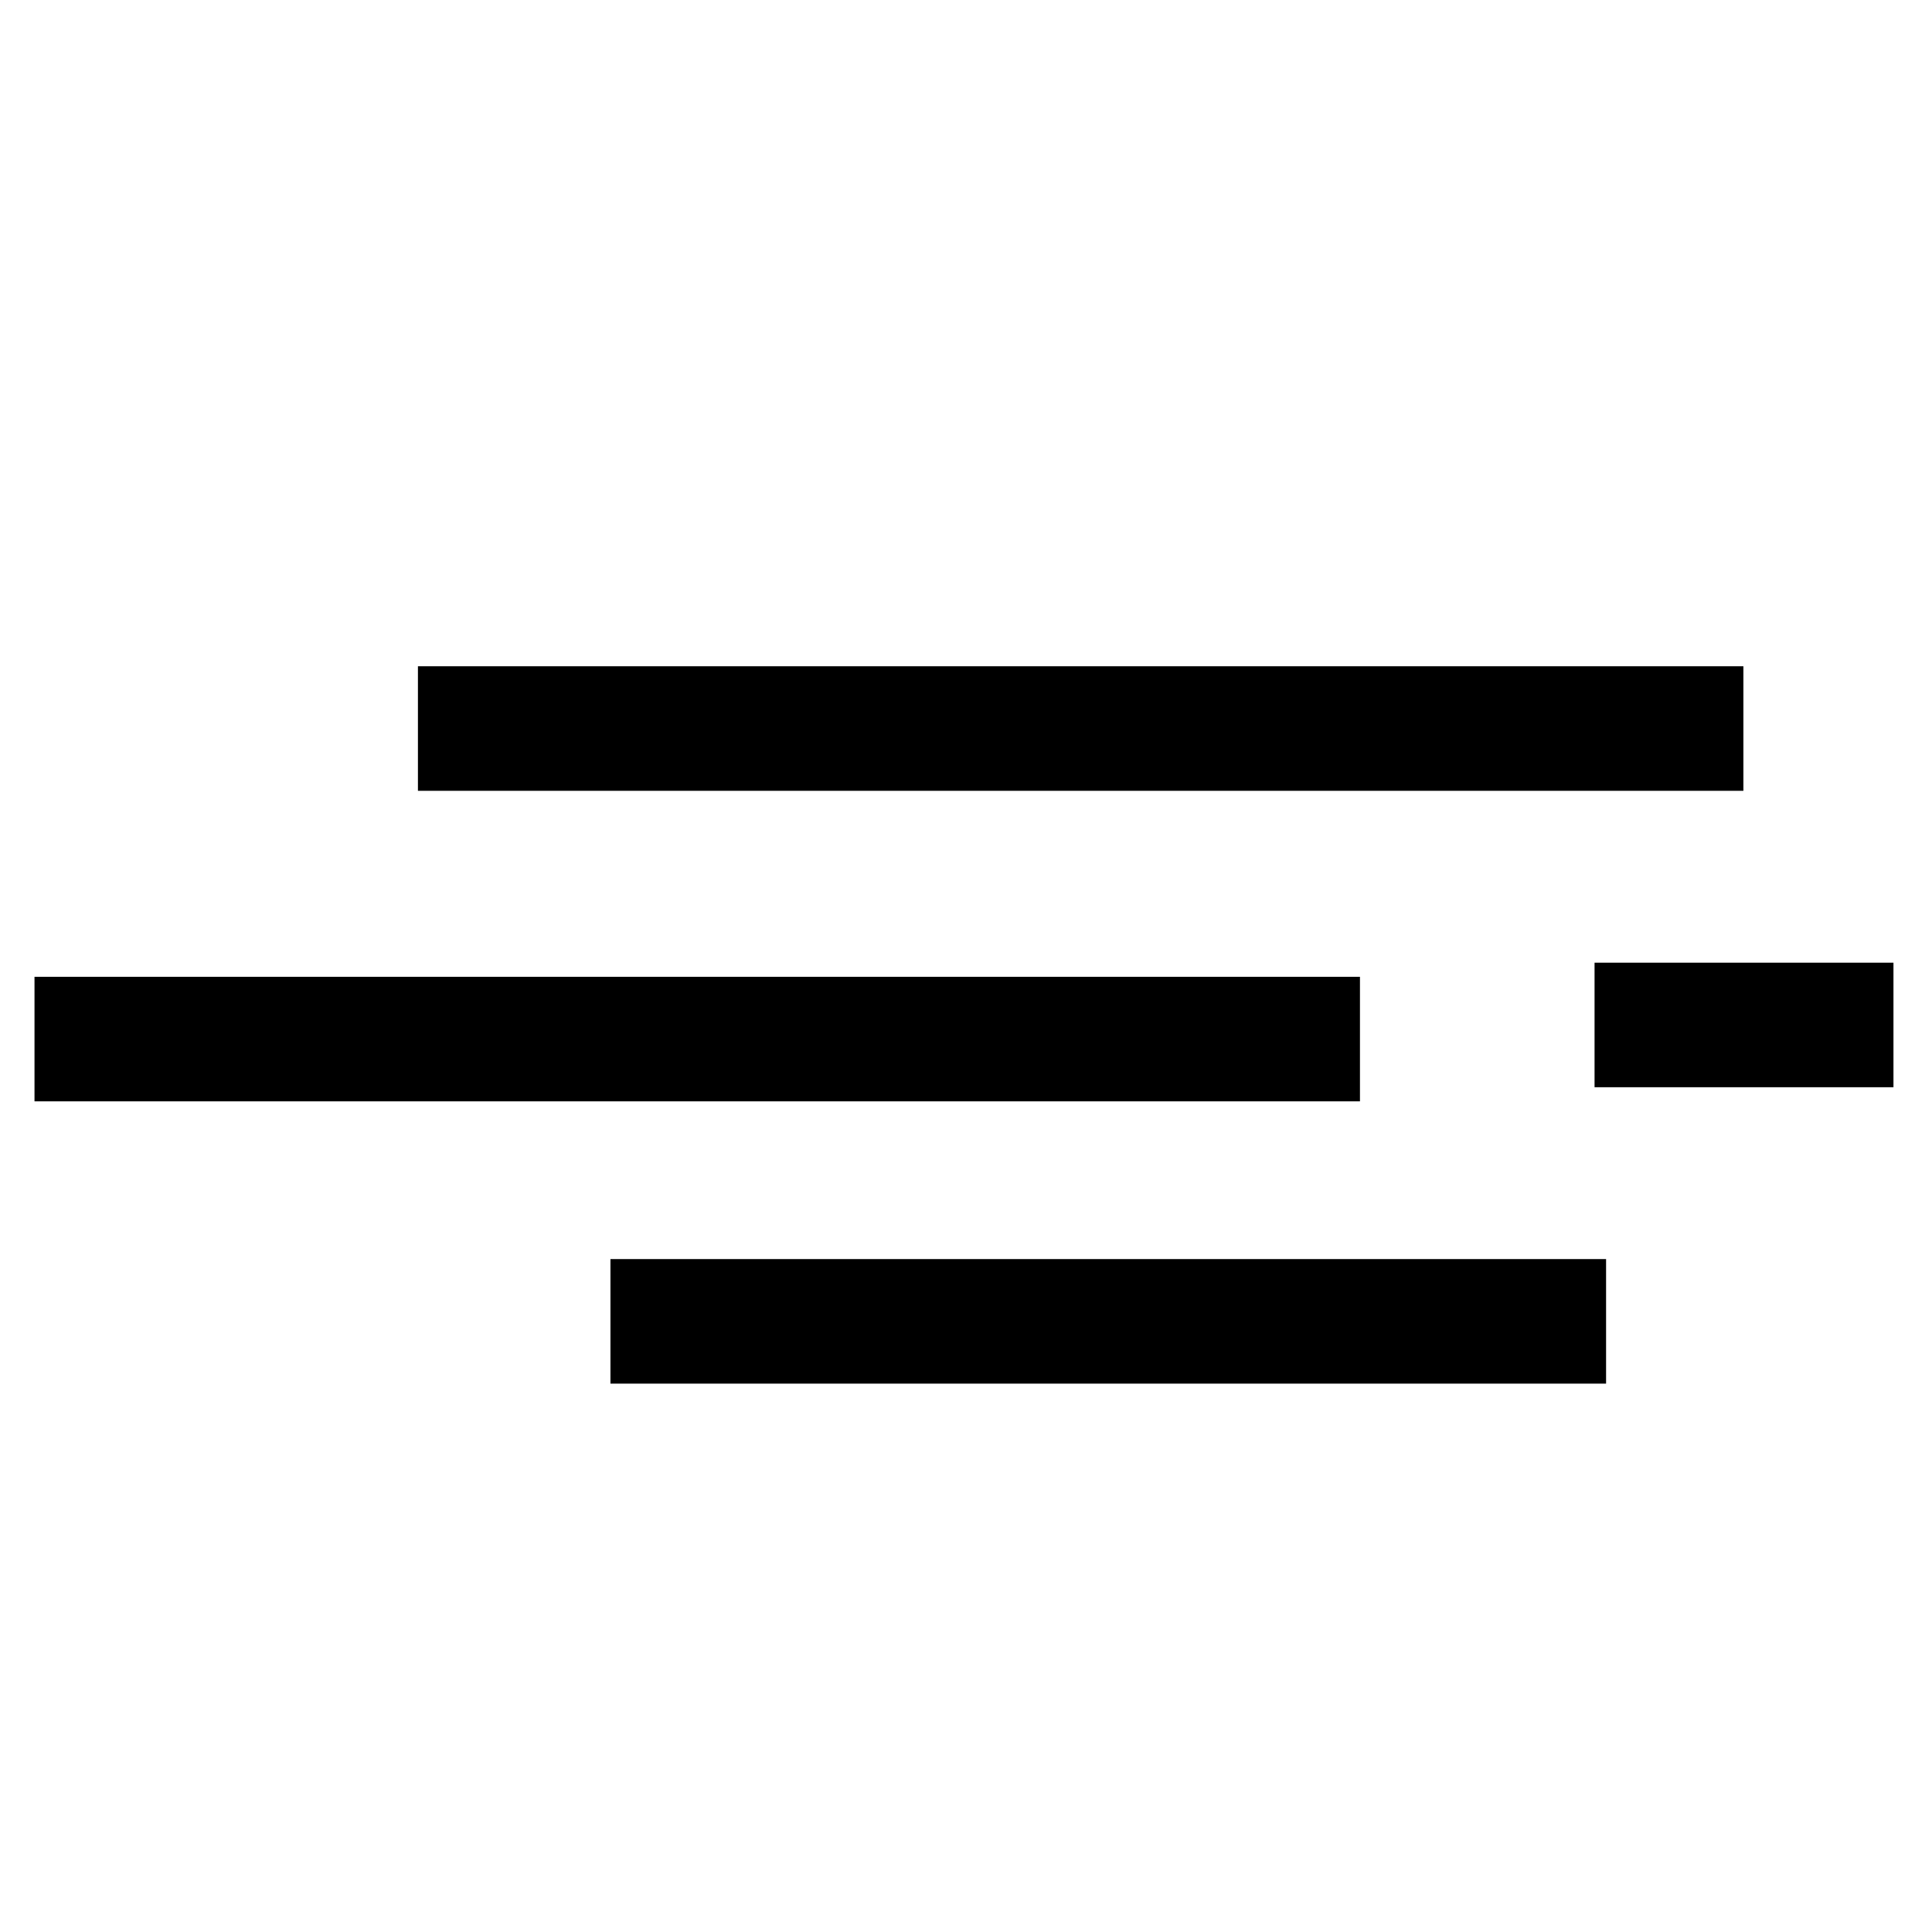 <svg width="56" height="56" viewBox="0 0 56 56" fill="none" xmlns="http://www.w3.org/2000/svg">
<path d="M50.533 19.312H12.114V22.922H50.533V19.312Z" fill="black"/>
<path d="M46.553 36.495H17.694V40.105H46.553V36.495Z" fill="black"/>
<path d="M39.419 28.313H1V31.923H39.419V28.313Z" fill="black"/>
<path d="M54.883 27.904H46.219V31.514H54.883V27.904Z" fill="black"/>
</svg>
